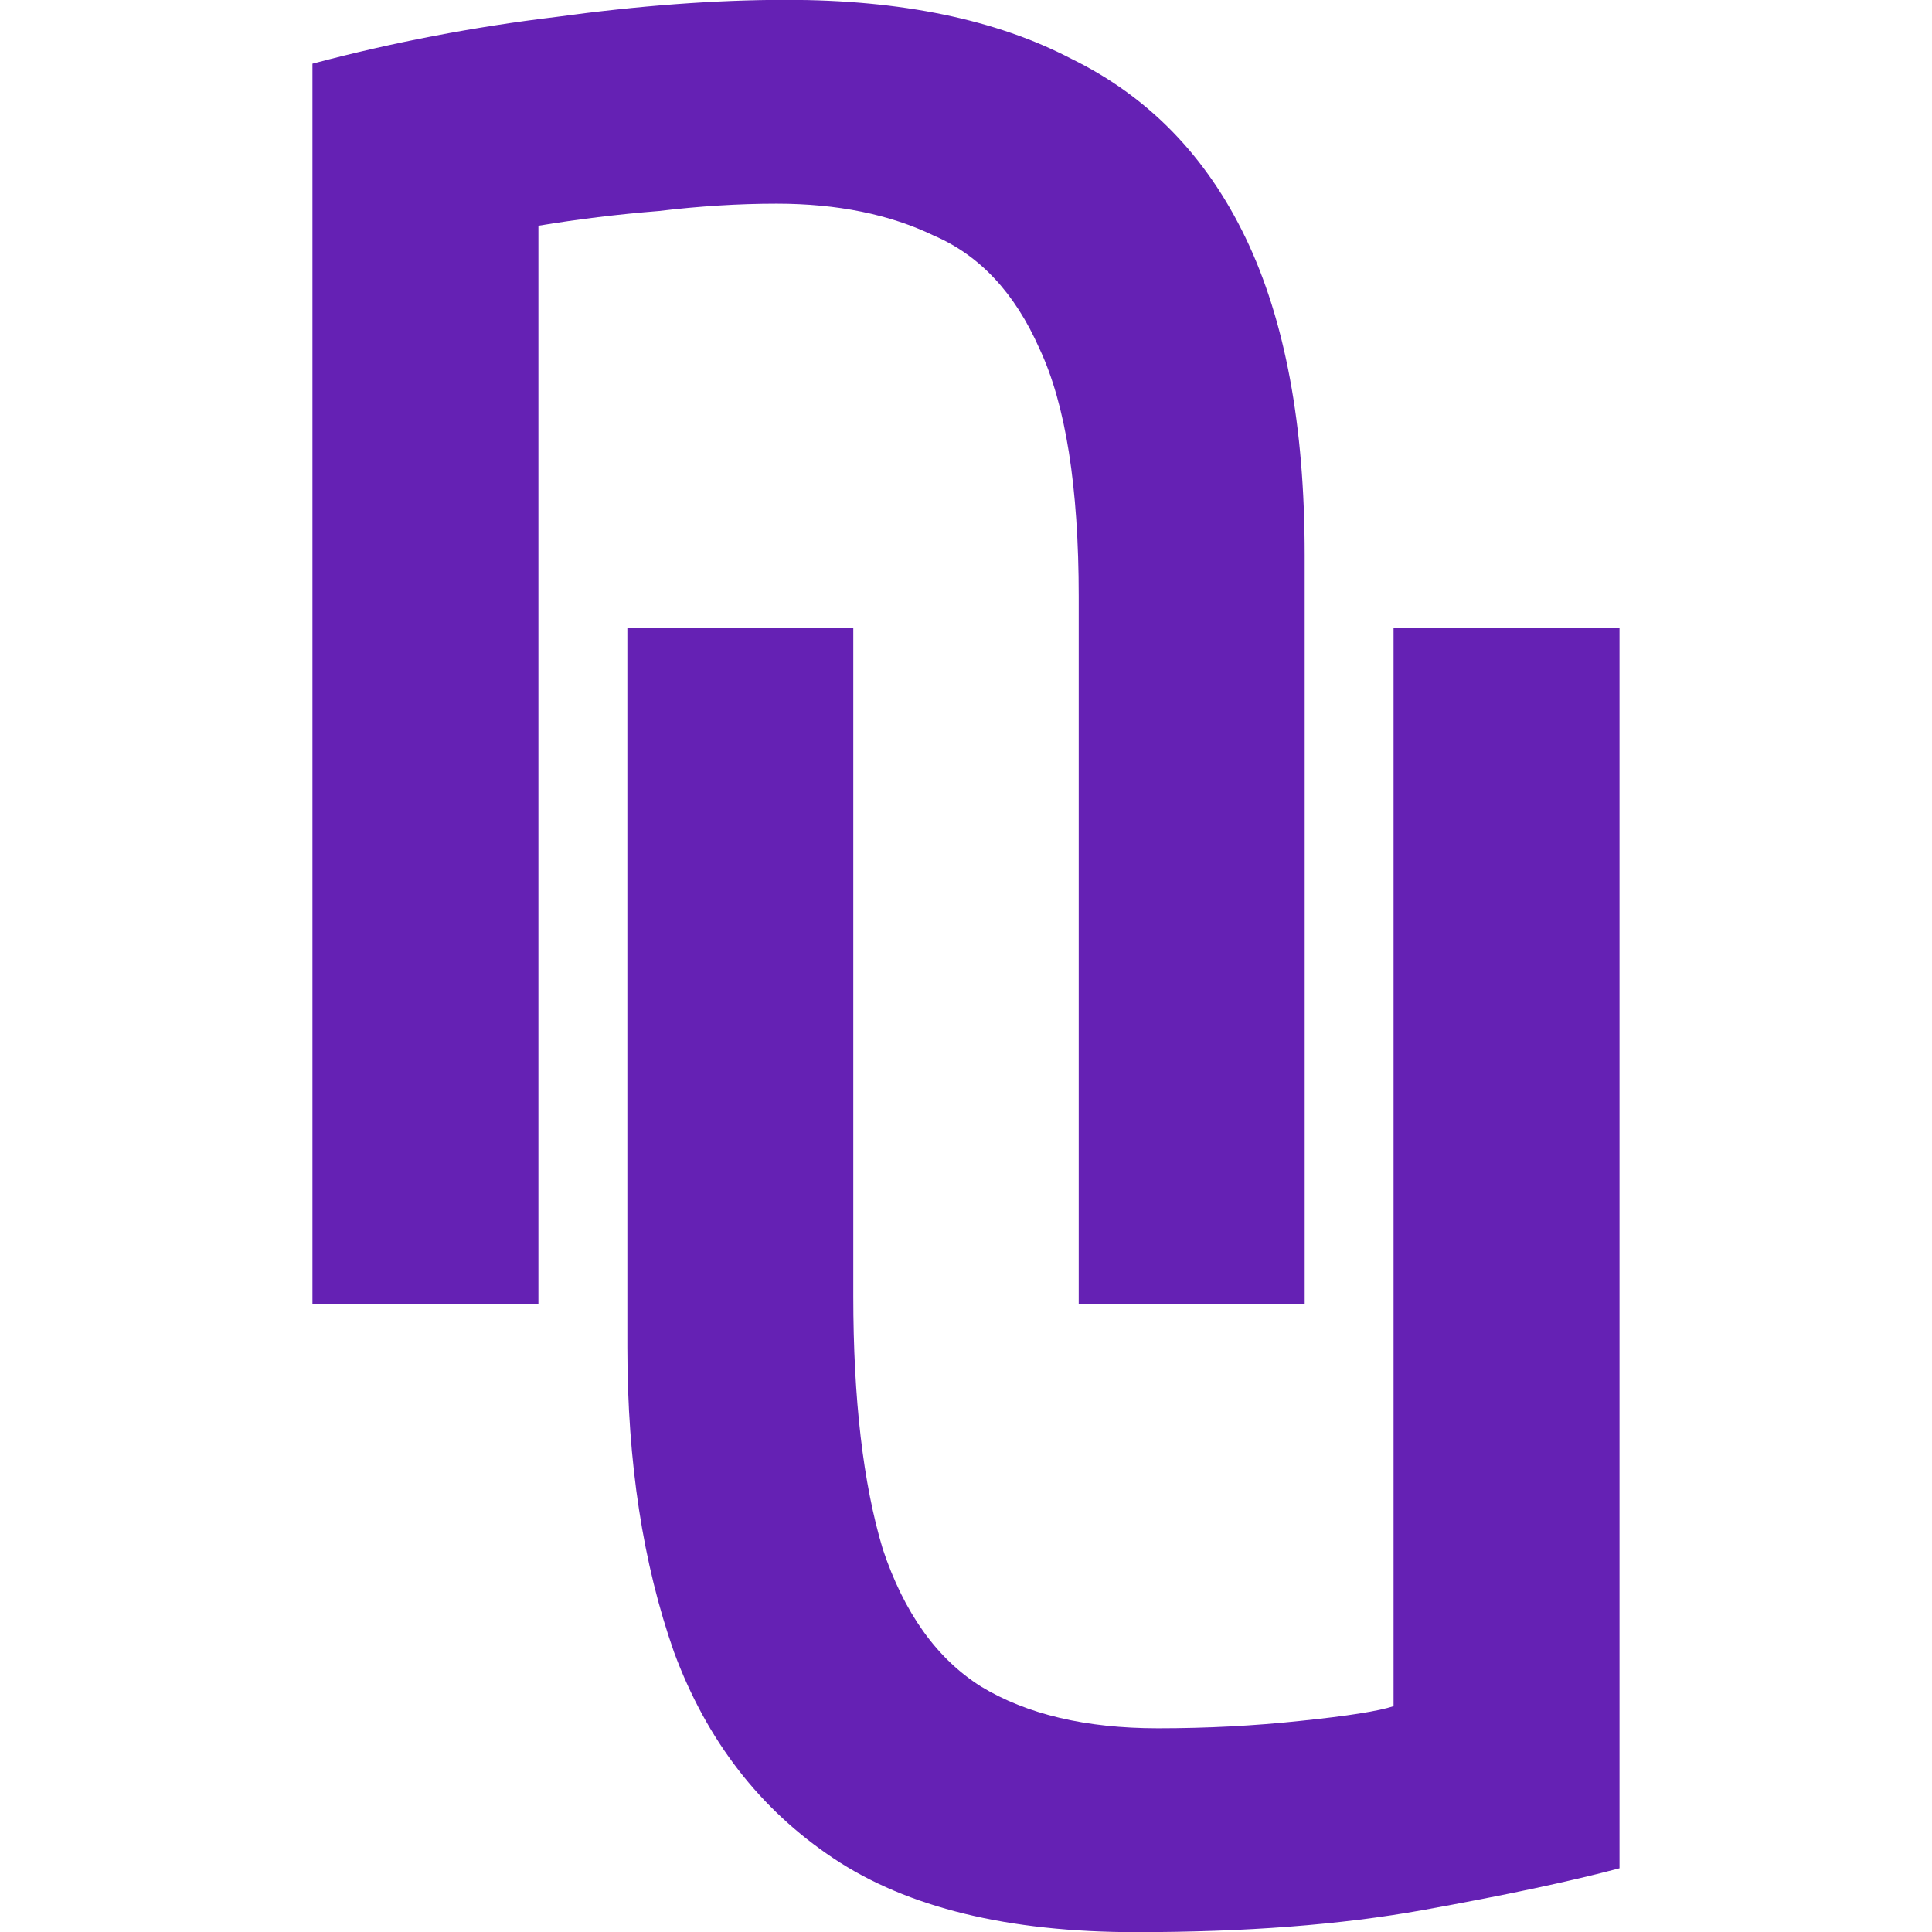 <?xml version="1.0" encoding="UTF-8" standalone="no"?>
<svg
   width="60"
   height="60"
   viewBox="0 0 50 50"
   fill="none"
   version="1.1"
   id="svg7"
   sodipodi:docname="logo.svg"
   inkscape:version="1.4 (86a8ad7, 2024-10-11)"
   xmlns:inkscape="http://www.inkscape.org/namespaces/inkscape"
   xmlns:sodipodi="http://sodipodi.sourceforge.net/DTD/sodipodi-0.dtd"
   xmlns="http://www.w3.org/2000/svg"
   xmlns:svg="http://www.w3.org/2000/svg">
  <defs
     id="defs7" />
  <sodipodi:namedview
     id="namedview7"
     pagecolor="#505050"
     bordercolor="#eeeeee"
     borderopacity="1"
     inkscape:showpageshadow="0"
     inkscape:pageopacity="0"
     inkscape:pagecheckerboard="0"
     inkscape:deskcolor="#505050"
     inkscape:zoom="1.4142136"
     inkscape:cx="-309.35922"
     inkscape:cy="43.487067"
     inkscape:window-width="1920"
     inkscape:window-height="1057"
     inkscape:window-x="-8"
     inkscape:window-y="-8"
     inkscape:window-maximized="1"
     inkscape:current-layer="svg7" />
  <g
     id="g7"
     transform="translate(76.086,-25.004)">
    <path
       d="M -68,58.75 V 26.652 c 2.076,-0.551 4.174,-0.953 6.293,-1.208 C -59.546,25.148 -57.555,25 -55.733,25 c 2.966,0 5.424,0.508 7.373,1.525 1.992,0.975 3.496,2.521 4.513,4.64 1.017,2.119 1.526,4.852 1.526,8.199 v 19.386 h -5.848 V 40.445 c 0,-2.839 -0.339,-4.979 -1.017,-6.42 -0.636,-1.441 -1.547,-2.415 -2.733,-2.924 -1.144,-0.551 -2.5,-0.826 -4.068,-0.826 -0.975,0 -1.992,0.063 -3.051,0.19 -1.059,0.085 -2.098,0.212 -3.114,0.381 v 27.903 z"
       fill="#6521b4"
       id="path6"
       style="stroke-width:0.604" />
    <path
       d="m -46.693,75.008 c -3.305,0 -5.911,-0.636 -7.818,-1.907 -1.907,-1.271 -3.284,-3.051 -4.131,-5.339 -0.805,-2.288 -1.208,-4.915 -1.208,-7.881 V 41.257 h 5.847 v 17.288 c 0,2.67 0.254,4.852 0.763,6.547 0.55,1.653 1.398,2.839 2.542,3.559 1.186,0.72 2.712,1.081 4.576,1.081 1.271,0 2.5,-0.064 3.686,-0.191 1.229,-0.127 2.034,-0.254 2.415,-0.381 V 41.257 h 5.848 v 32.098 c -1.271,0.339 -2.966,0.699 -5.085,1.081 -2.119,0.382 -4.598,0.572 -7.437,0.572 z"
       fill="#6521b4"
       id="path7"
       style="stroke-width:0.604" />
  </g>
</svg>
